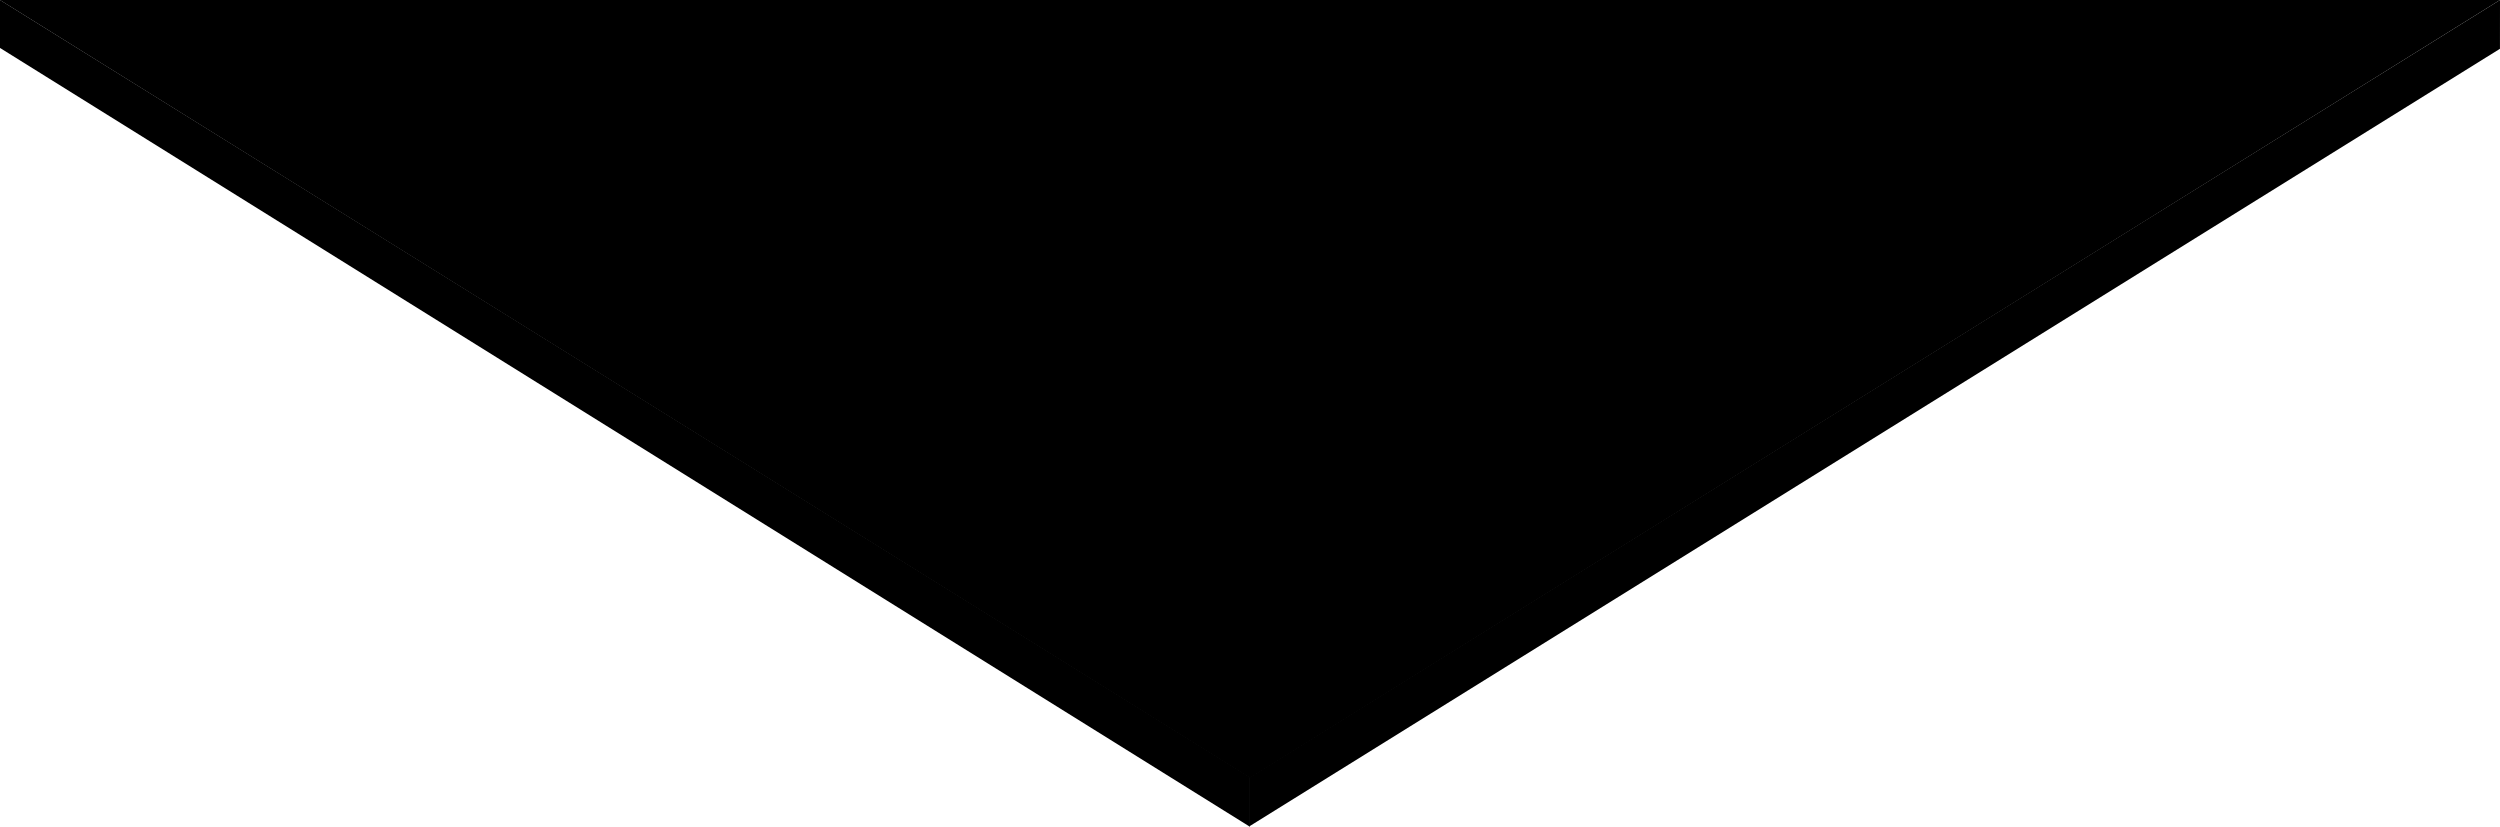 <svg xmlns="http://www.w3.org/2000/svg" viewBox="0 0 558.51 184.71">
  <path class="color-1" d="M926.29,256.45,1205.54,82.64H647Z" transform="translate(-647.03 -82.64)" />
  <polygon class="color-2" points="558.51 0 279.25 173.62 279.25 184.52 558.5 10.9 558.51 0" />
  <polygon class="color-2" points="279.25 184.71 0 10.71 0 0 279.25 173.62 279.25 184.71" />
</svg>